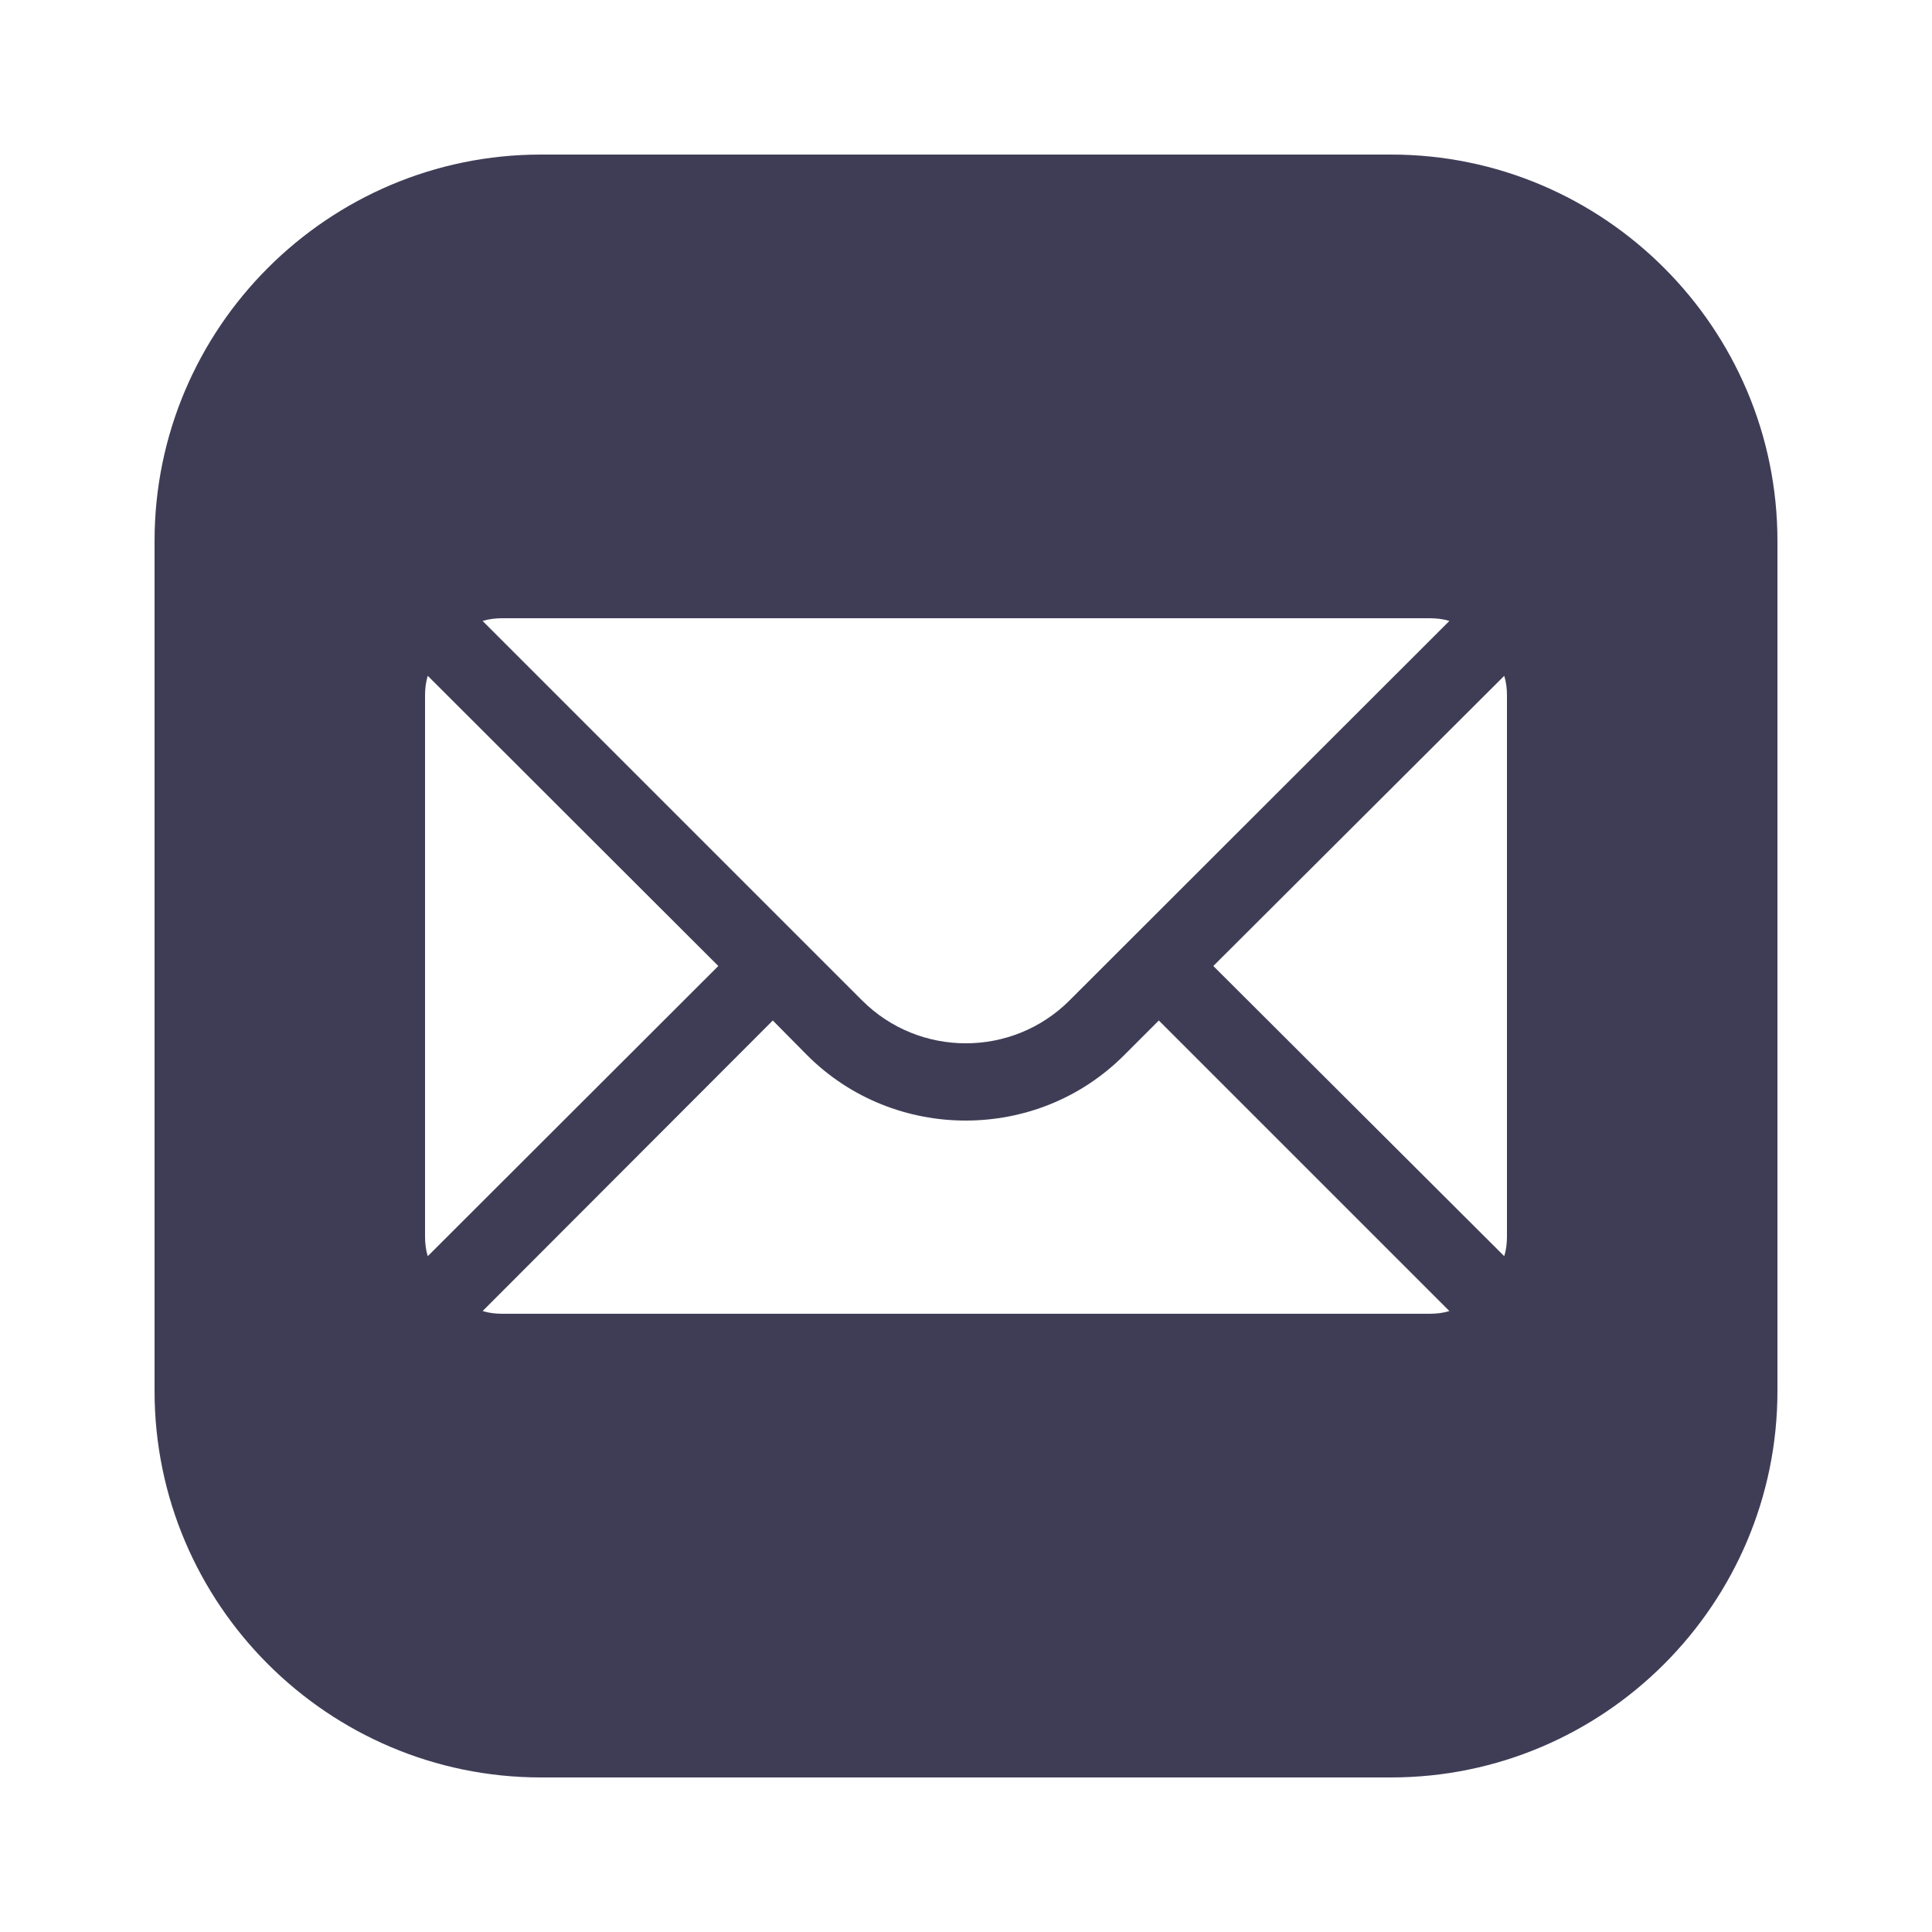 <svg xmlns="http://www.w3.org/2000/svg" viewBox="0 0 256 256" width="50" height="50"><path d="M71.68 20.48c-28.218 0-51.2 22.982-51.2 51.2v112.64c0 28.218 22.982 51.2 51.2 51.2h112.64c28.218 0 51.2-22.982 51.2-51.2V71.68c0-28.218-22.982-51.2-51.2-51.2zm-5.12 61.44h122.88c.922 0 1.79.104 2.61.36l-50.33 50.28c-7.578 7.578-19.912 7.578-27.49 0L63.95 82.28c.82-.256 1.688-.36 2.61-.36zm-9.88 7.63L95.18 128l-38.5 38.45c-.256-.82-.36-1.688-.36-2.61V92.16c0-.922.104-1.79.36-2.61zm142.64 0c.256.82.36 1.688.36 2.61v71.68c0 .922-.104 1.79-.36 2.61L160.77 128zm-96.92 45.67l4.56 4.61c5.786 5.786 13.412 8.65 20.99 8.65 7.629 0 15.204-2.864 20.99-8.65l4.61-4.61 38.5 38.5c-.82.256-1.688.36-2.61.36H66.56c-.922 0-1.79-.104-2.61-.36z" fill="#3f3d56" font-family="none" font-weight="none" font-size="none" text-anchor="none"/></svg>